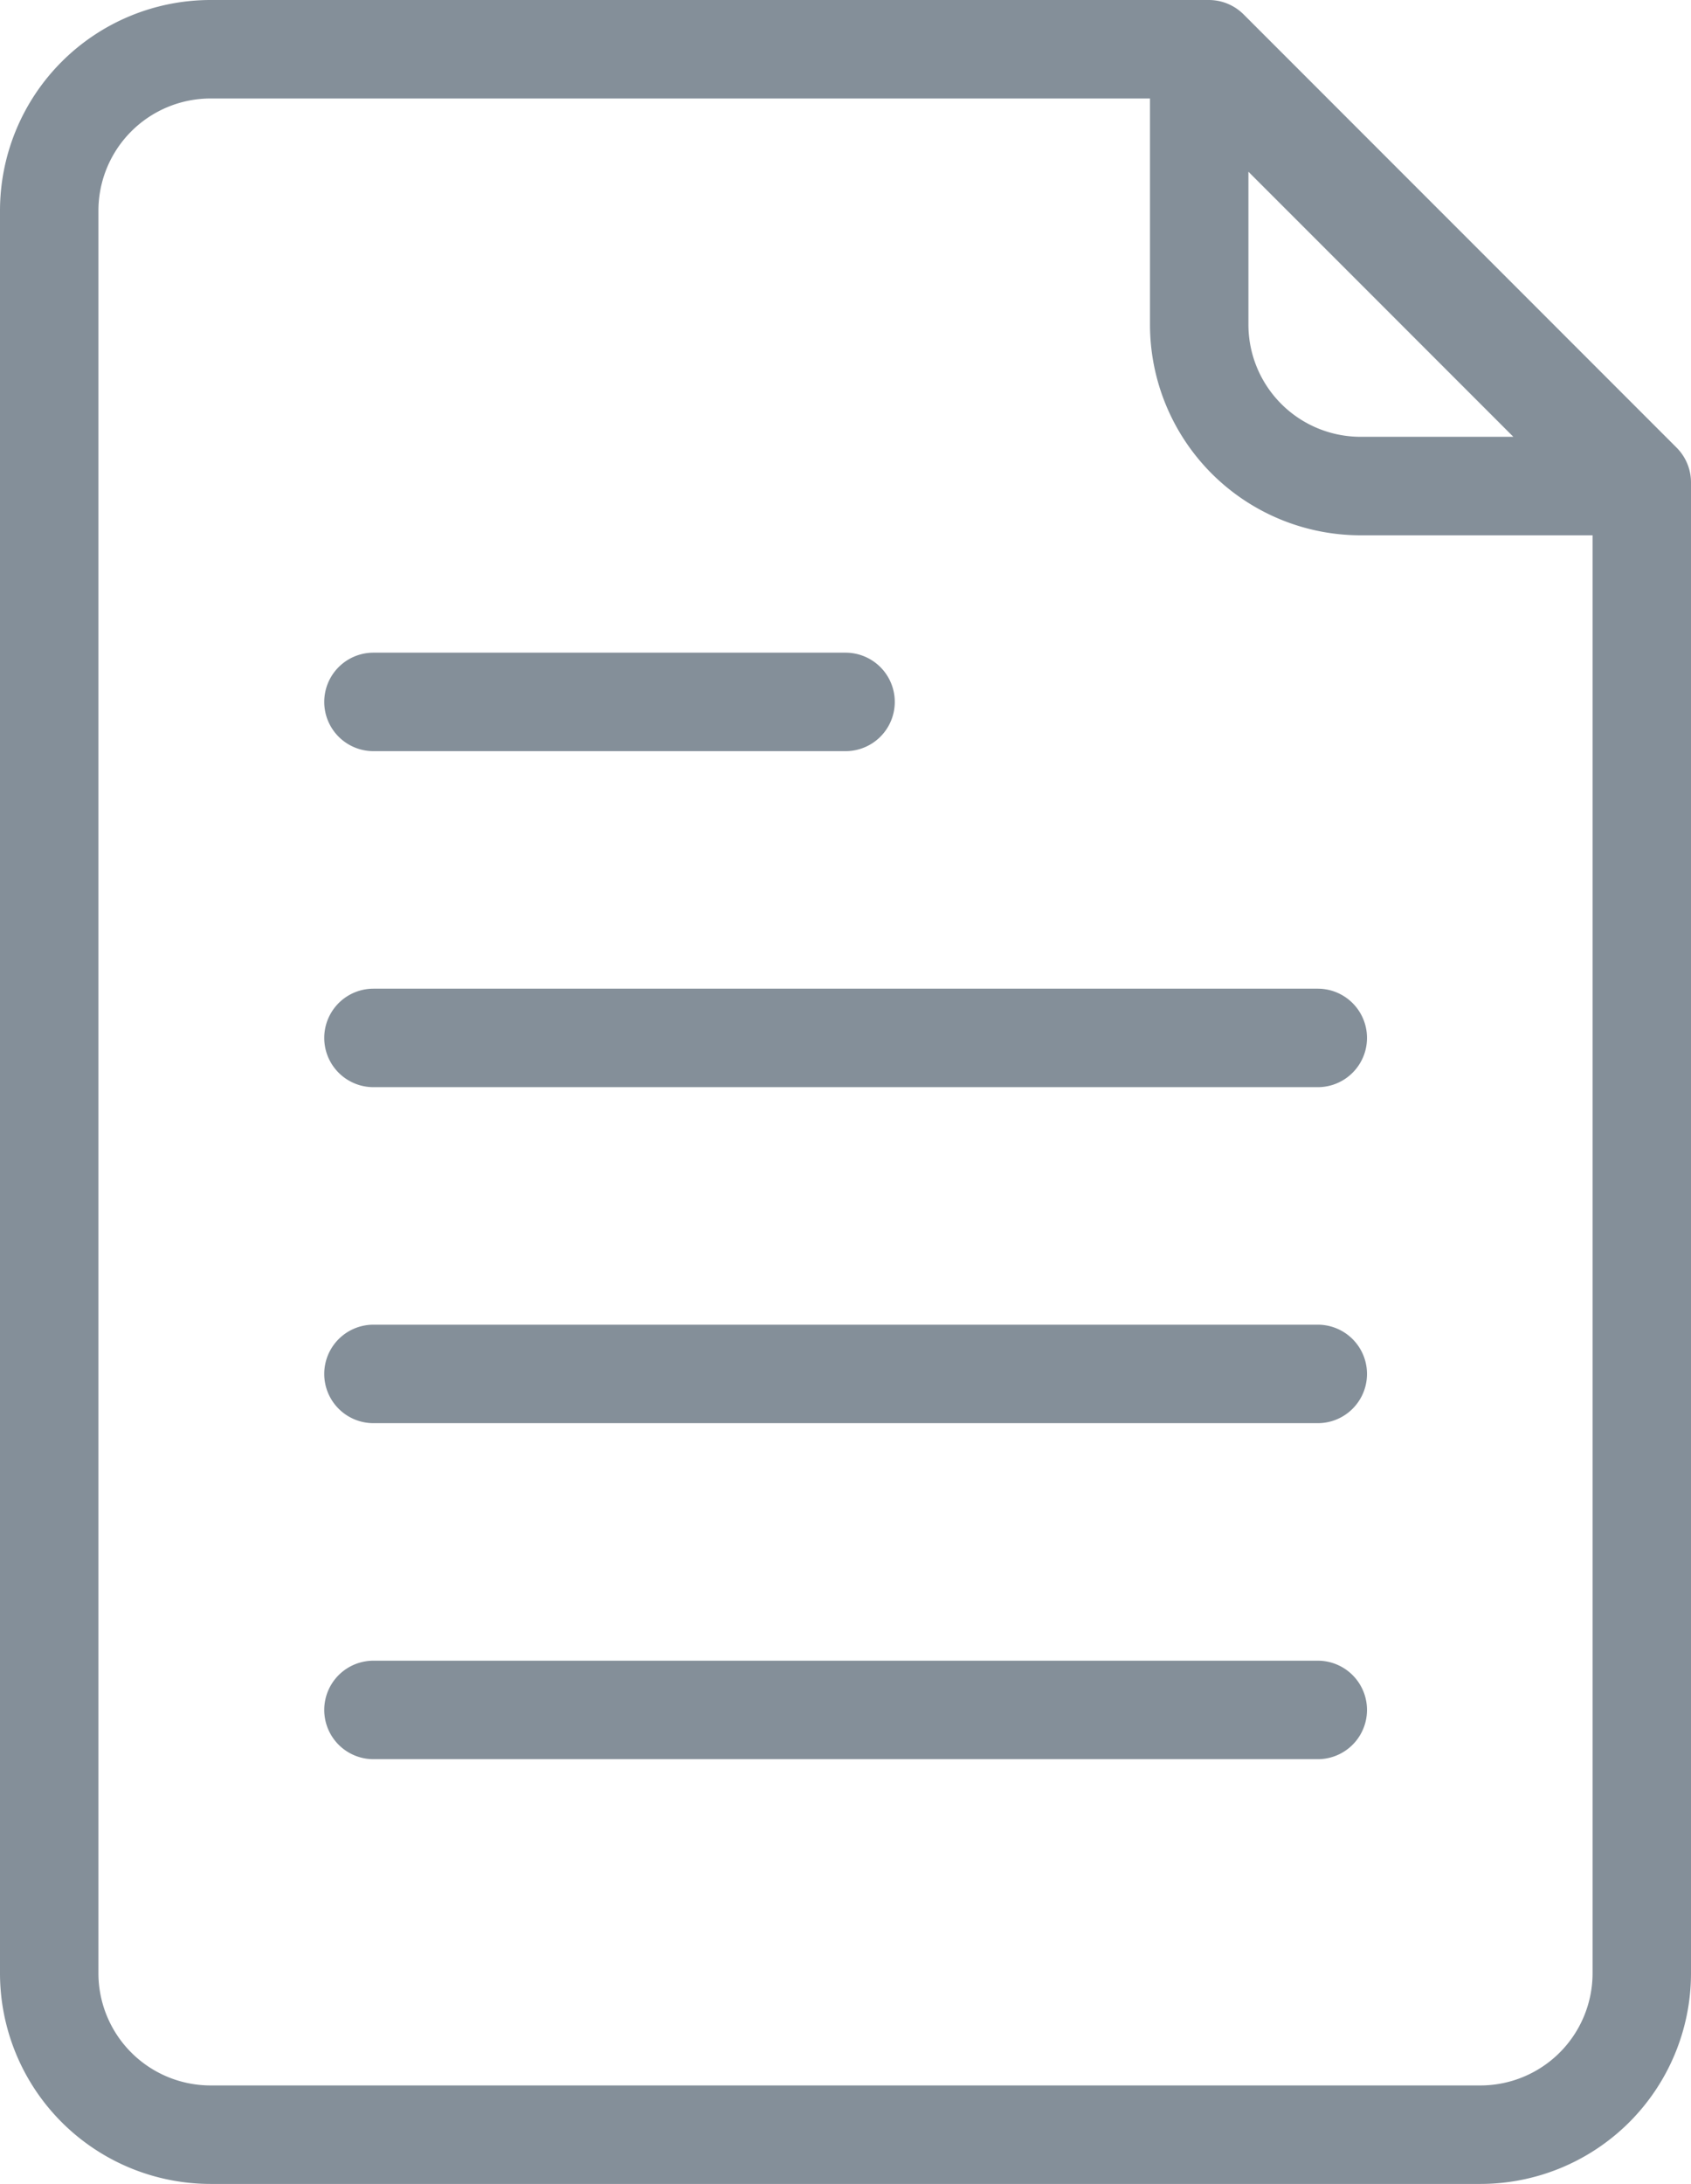 <svg xmlns="http://www.w3.org/2000/svg" width="14.603" height="18.85" viewBox="0 0 14.603 18.85">
  <g id="Заметки" transform="translate(0.425 0.425)">
    <path id="blank" d="M300.824,388.43h8.62l3.739,3.739v12.866a1.394,1.394,0,0,1-1.394,1.394H300.824a1.394,1.394,0,0,1-1.394-1.394V389.824a1.394,1.394,0,0,1,1.394-1.394ZM313.1,392.2h-2.345a1.394,1.394,0,0,1-1.394-1.394v-2.345L313.1,392.2Zm-10.87,10.563h8.155m-8.155-2.9h8.155m-8.155-2.9h8.155m-8.155-2.9h4.077" transform="translate(-299.43 -388.43)" fill="none" stroke="#848f99" stroke-linecap="round" stroke-linejoin="round" stroke-width="0.85"/>
  </g>
</svg>
